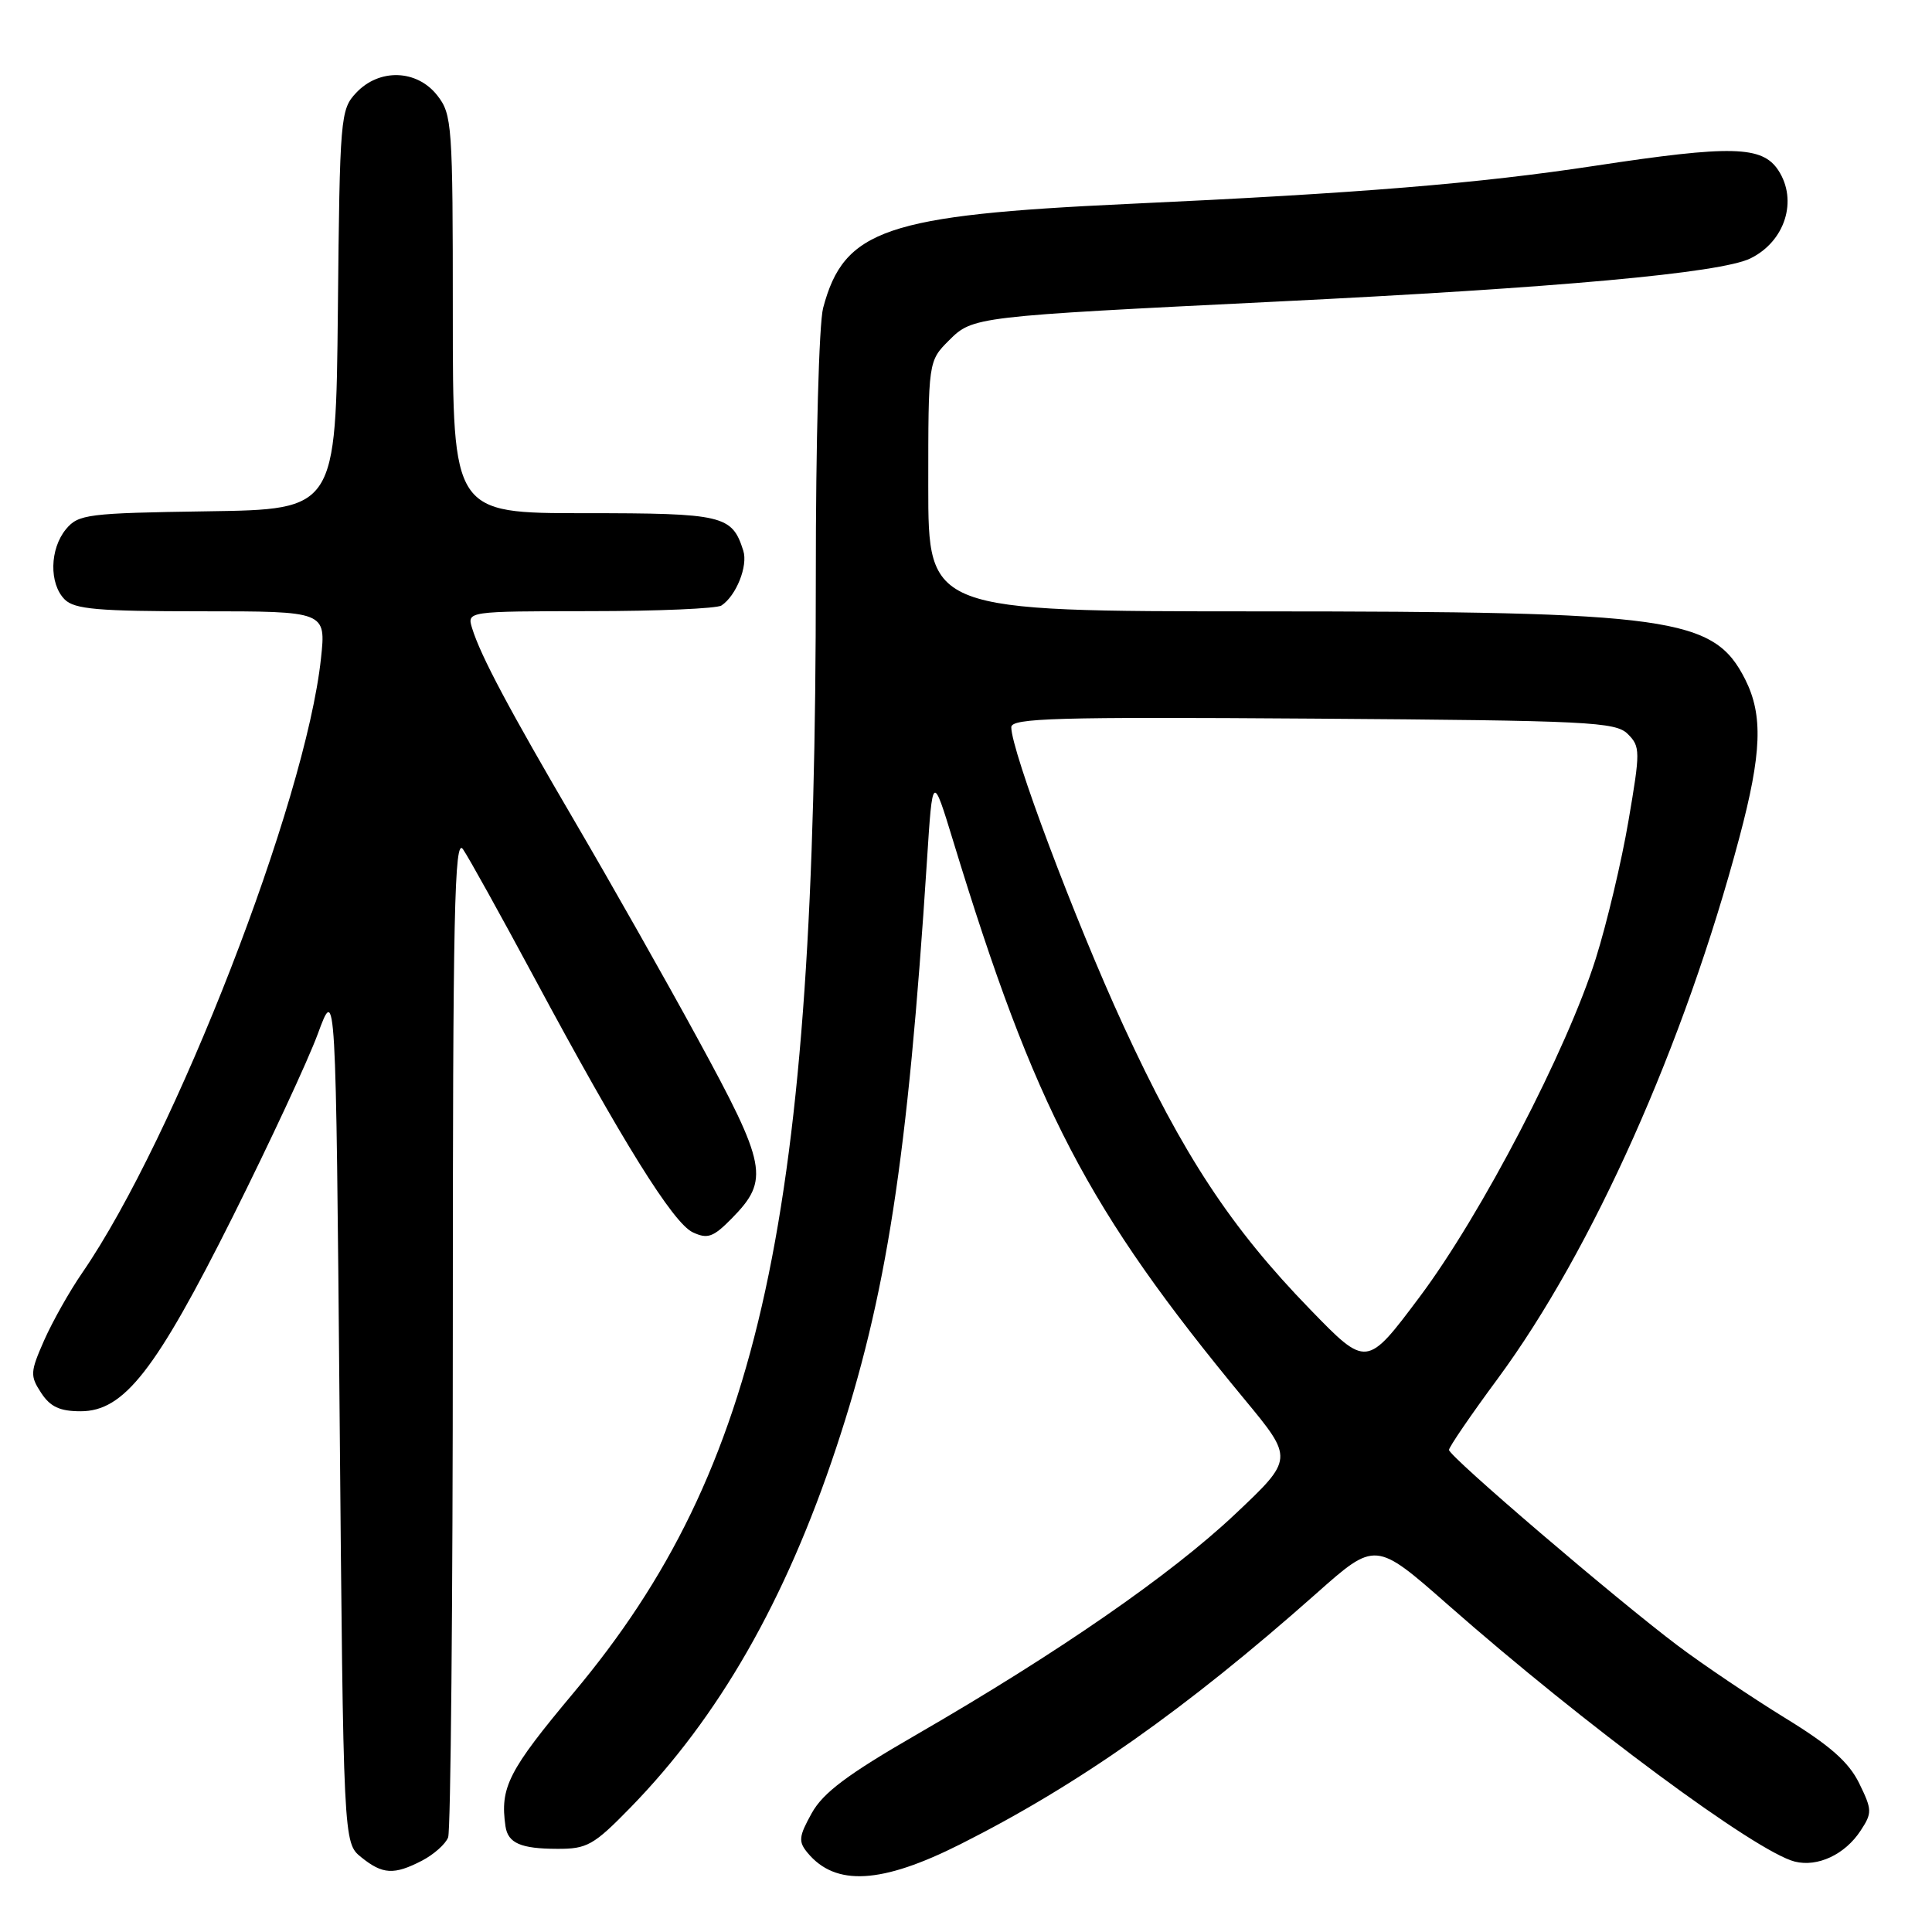 <?xml version="1.0" encoding="UTF-8" standalone="no"?>
<!DOCTYPE svg PUBLIC "-//W3C//DTD SVG 1.1//EN" "http://www.w3.org/Graphics/SVG/1.1/DTD/svg11.dtd" >
<svg xmlns="http://www.w3.org/2000/svg" xmlns:xlink="http://www.w3.org/1999/xlink" version="1.1" viewBox="0 0 256 256">
 <g >
 <path fill="currentColor"
d=" M 127.27 244.36 C 142.91 236.49 157.10 226.49 174.38 211.18 C 182.25 204.19 182.25 204.19 191.88 212.66 C 209.91 228.52 232.69 245.38 237.82 246.67 C 240.85 247.43 244.48 245.73 246.54 242.57 C 248.09 240.22 248.07 239.81 246.35 236.29 C 244.97 233.48 242.48 231.28 236.50 227.62 C 232.10 224.91 225.74 220.63 222.37 218.10 C 214.15 211.92 192.00 192.98 192.00 192.12 C 192.00 191.74 194.91 187.48 198.48 182.65 C 211.01 165.64 223.20 138.35 230.47 111.00 C 233.45 99.81 233.63 94.76 231.25 90.03 C 227.08 81.78 221.64 81.02 166.75 81.01 C 123.00 81.00 123.00 81.00 123.00 64.42 C 123.00 47.85 123.00 47.85 125.76 45.09 C 128.89 41.96 129.18 41.93 169.00 39.97 C 206.40 38.14 227.98 36.18 231.94 34.24 C 236.53 31.99 238.25 26.56 235.64 22.57 C 233.51 19.32 229.44 19.22 211.40 21.96 C 195.88 24.32 180.13 25.61 149.50 27.02 C 117.38 28.51 111.83 30.40 109.07 40.80 C 108.52 42.86 108.09 58.68 108.10 76.50 C 108.13 161.23 100.89 194.58 76.02 224.28 C 67.35 234.64 66.23 236.84 66.98 242.00 C 67.31 244.23 69.01 244.97 73.84 244.98 C 77.78 245.00 78.66 244.51 83.52 239.53 C 95.26 227.49 104.07 212.11 110.79 191.87 C 117.46 171.81 120.28 153.57 122.83 114.00 C 123.57 102.50 123.57 102.50 126.32 111.50 C 137.12 146.88 144.10 160.26 164.89 185.40 C 171.43 193.30 171.43 193.30 163.63 200.66 C 155.12 208.68 140.24 218.98 121.50 229.81 C 112.28 235.13 109.05 237.55 107.55 240.27 C 105.84 243.35 105.77 244.02 107.01 245.51 C 110.71 249.98 116.81 249.63 127.27 244.36 Z  M 55.93 246.54 C 57.48 245.73 59.04 244.35 59.38 243.46 C 59.72 242.56 60.00 212.30 60.00 176.20 C 60.00 120.72 60.21 110.86 61.35 112.53 C 62.10 113.61 66.33 121.25 70.77 129.50 C 82.47 151.29 89.19 162.07 91.80 163.29 C 93.77 164.21 94.51 163.94 96.98 161.43 C 101.99 156.32 101.63 154.46 92.37 137.49 C 88.18 129.79 80.95 117.03 76.32 109.12 C 67.41 93.90 63.70 86.93 62.56 83.25 C 61.87 81.00 61.87 81.00 78.18 80.98 C 87.16 80.98 95.00 80.64 95.60 80.23 C 97.56 78.93 99.13 74.98 98.49 72.97 C 97.00 68.27 95.87 68.00 77.43 68.00 C 60.00 68.00 60.00 68.00 60.00 41.63 C 60.00 16.48 59.91 15.15 57.93 12.63 C 55.23 9.20 50.25 9.04 47.19 12.30 C 45.11 14.51 45.02 15.51 44.77 41.05 C 44.50 67.50 44.50 67.50 27.50 67.75 C 11.60 67.99 10.39 68.14 8.75 70.11 C 6.58 72.73 6.49 77.34 8.57 79.43 C 9.87 80.73 12.98 81.00 26.67 81.00 C 43.20 81.00 43.20 81.00 42.53 87.25 C 40.50 106.25 23.19 150.78 10.90 168.65 C 9.22 171.08 6.96 175.10 5.85 177.60 C 4.00 181.80 3.97 182.30 5.45 184.56 C 6.66 186.41 7.93 187.00 10.68 187.00 C 16.43 187.00 20.61 181.65 30.85 161.20 C 35.73 151.43 40.81 140.53 42.12 136.97 C 44.50 130.50 44.50 130.50 45.00 187.34 C 45.50 244.18 45.50 244.18 47.86 246.09 C 50.70 248.38 52.20 248.47 55.93 246.54 Z  M 173.60 173.50 C 163.10 162.69 156.73 153.01 148.84 135.86 C 142.42 121.91 134.00 99.49 134.00 96.36 C 134.00 95.15 139.95 94.98 173.97 95.22 C 210.55 95.48 214.08 95.65 215.69 97.26 C 217.36 98.93 217.36 99.53 215.78 108.77 C 214.87 114.13 212.92 122.34 211.45 127.01 C 207.64 139.12 196.30 160.92 188.10 171.86 C 181.09 181.22 181.09 181.22 173.60 173.50 Z "/>
</g>
</svg>
